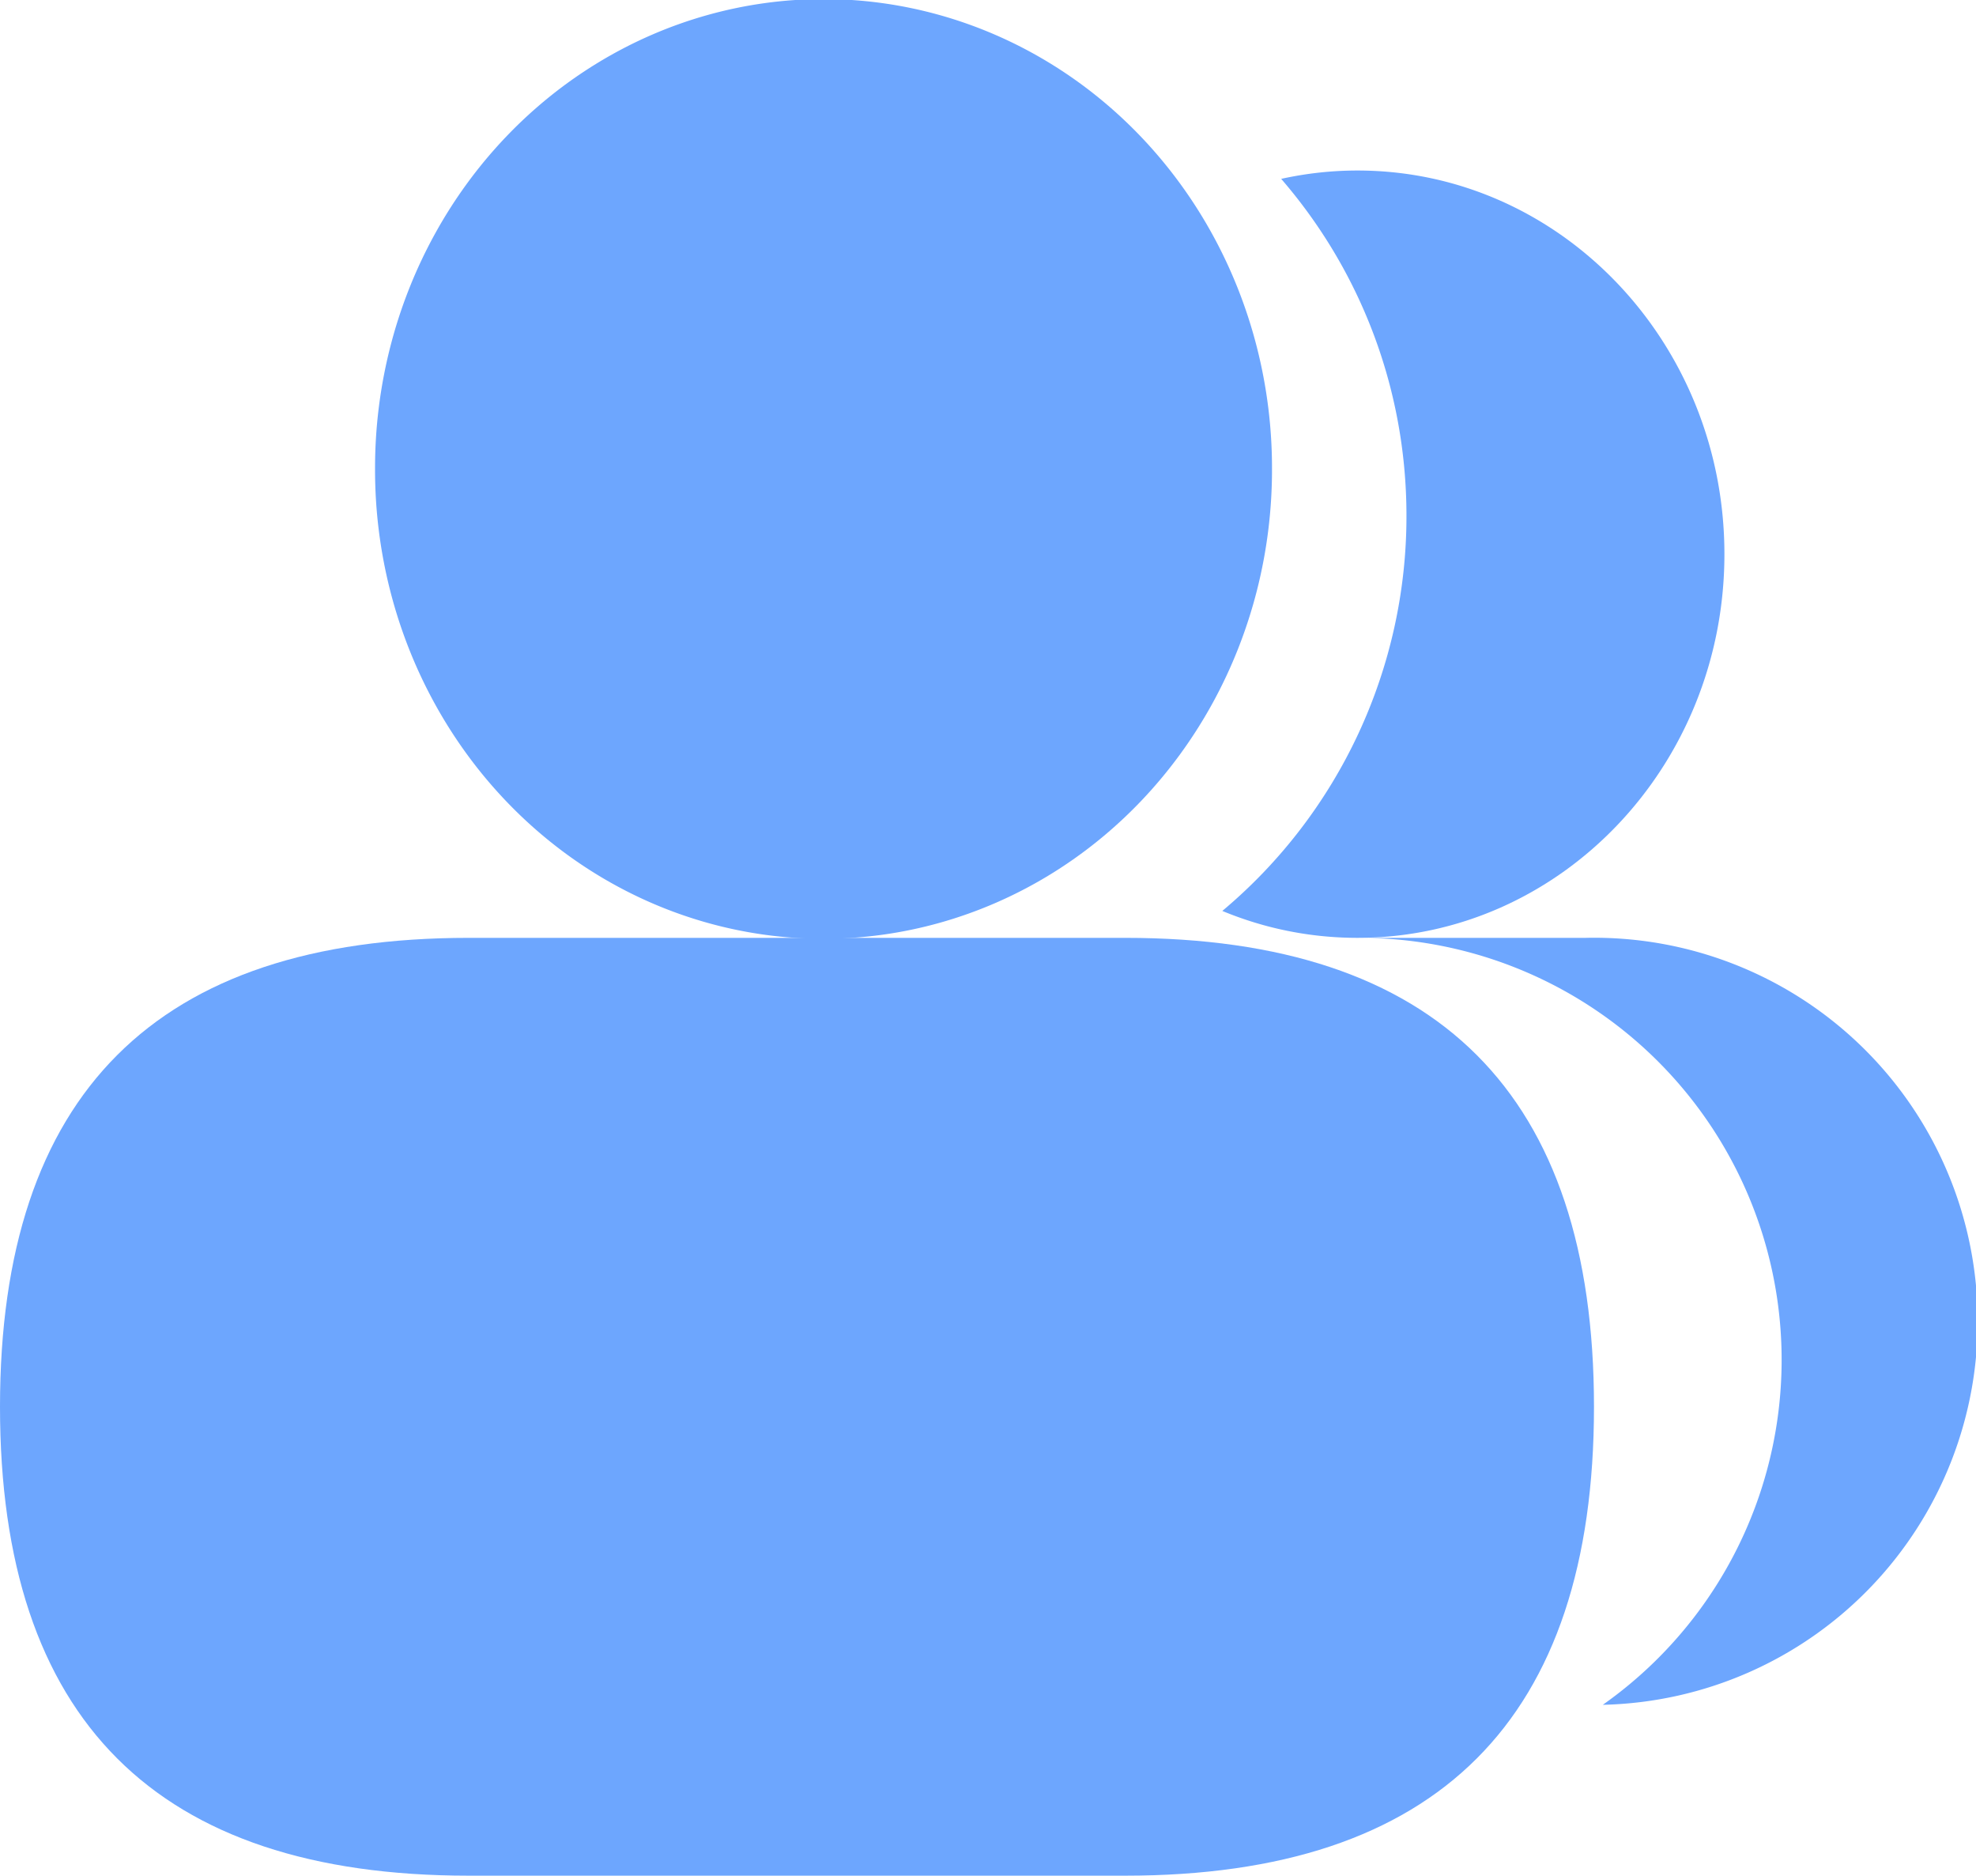 <?xml version="1.0" standalone="no"?><!DOCTYPE svg PUBLIC "-//W3C//DTD SVG 1.1//EN" "http://www.w3.org/Graphics/SVG/1.1/DTD/svg11.dtd"><svg class="icon" width="200px" height="189.81px" viewBox="0 0 1079 1024" version="1.1" xmlns="http://www.w3.org/2000/svg"><path fill="#6DA6FE" d="M667.443 497.306A280.986 280.986 0 0 0 768 281.6c0-70.298-25.754-134.656-68.403-183.962 13.466-2.97 27.392-4.557 41.677-4.557 110.643 0 200.346 93.798 200.346 209.459 0 115.712-89.702 209.459-200.346 209.459-26.112 0-50.995-5.222-73.83-14.694z"  /><path fill="#6DA6FE" d="M204.8 256a256 244.89 90 1 0 489.779 0 256 244.89 90 1 0-489.779 0Z"  /><path fill="#6DA6FE" d="M742.4 512h123.392a209.408 209.408 0 0 1 9.421 418.714A230.4 230.4 0 0 0 742.4 512z"  /><path fill="#6DA6FE" d="M0 512m256 0l358.4 0q256 0 256 256l0 0q0 256-256 256l-358.4 0q-256 0-256-256l0 0q0-256 256-256Z"  /></svg>